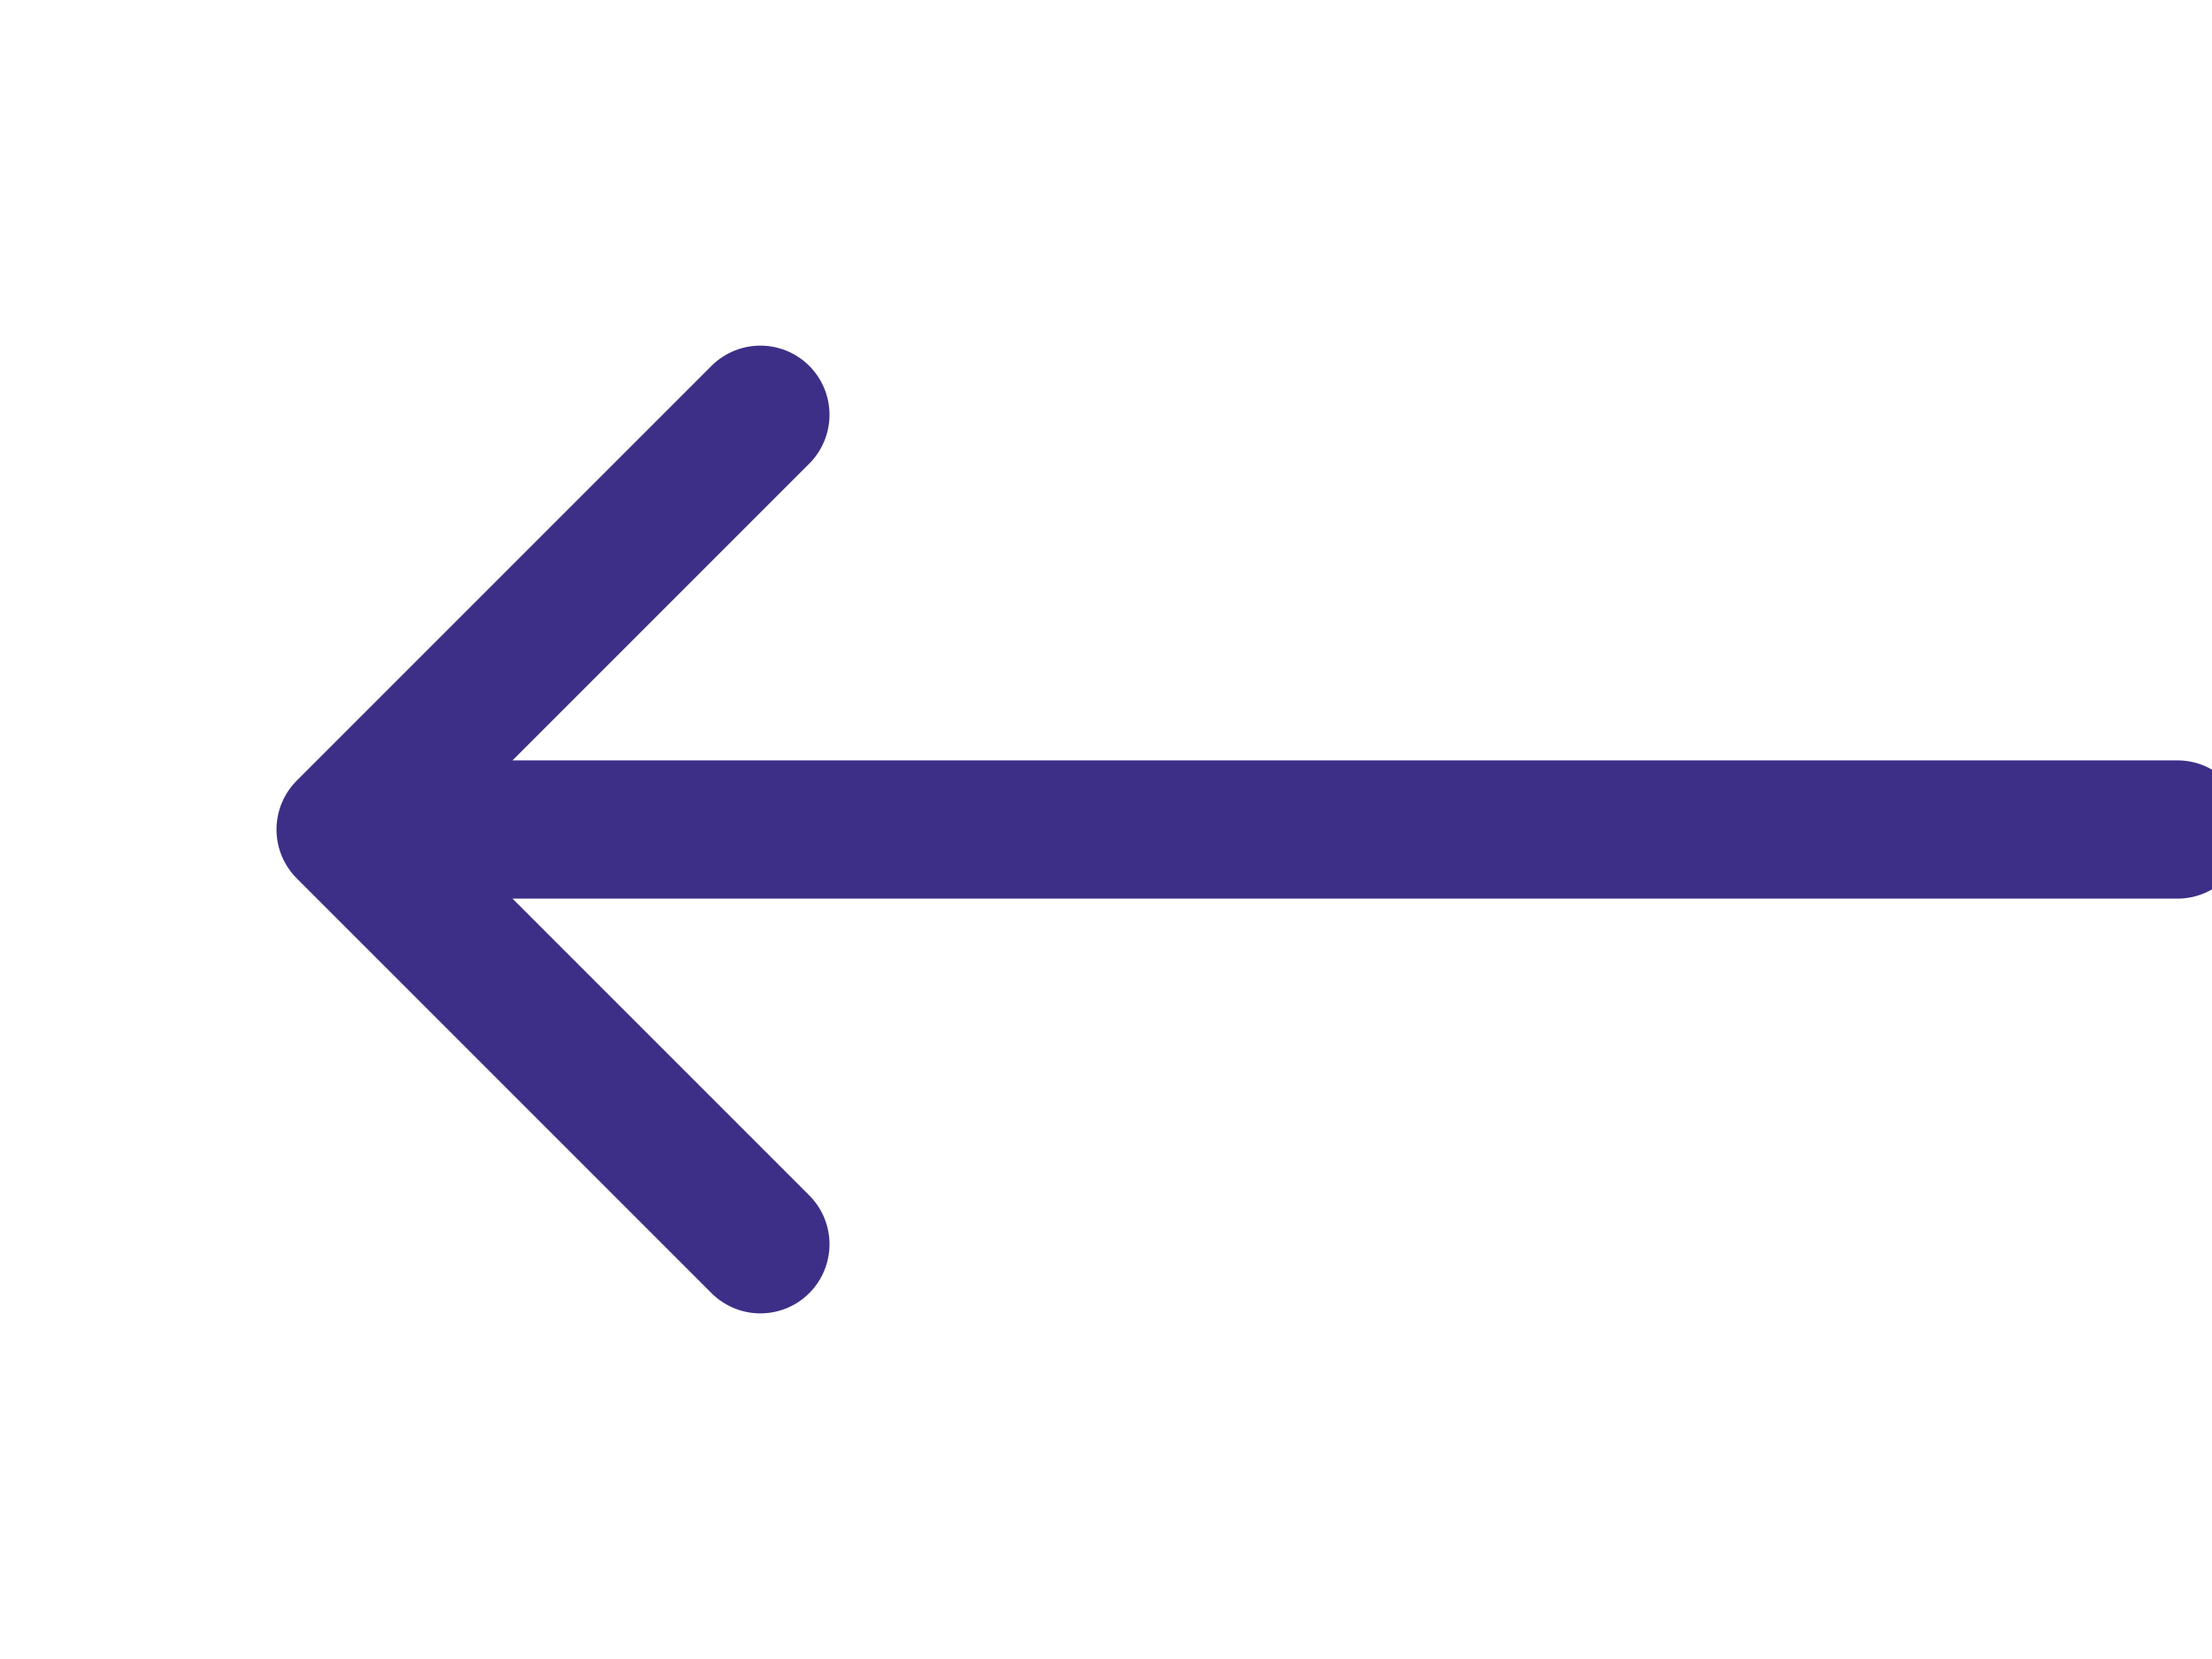 <svg width="32" height="24" fill="none" xmlns="http://www.w3.org/2000/svg"><g clip-path="url(#a)"><path d="M5 12h26.5M5 12l6 6m-6-6 6-6" stroke="#3D2E87" stroke-width="2" stroke-linecap="round" stroke-linejoin="round"/></g><defs><clipPath id="a"><path fill="#fff" transform="matrix(0 1 1 0 0 0)" d="M0 0h24v32H0z"/></clipPath></defs></svg>